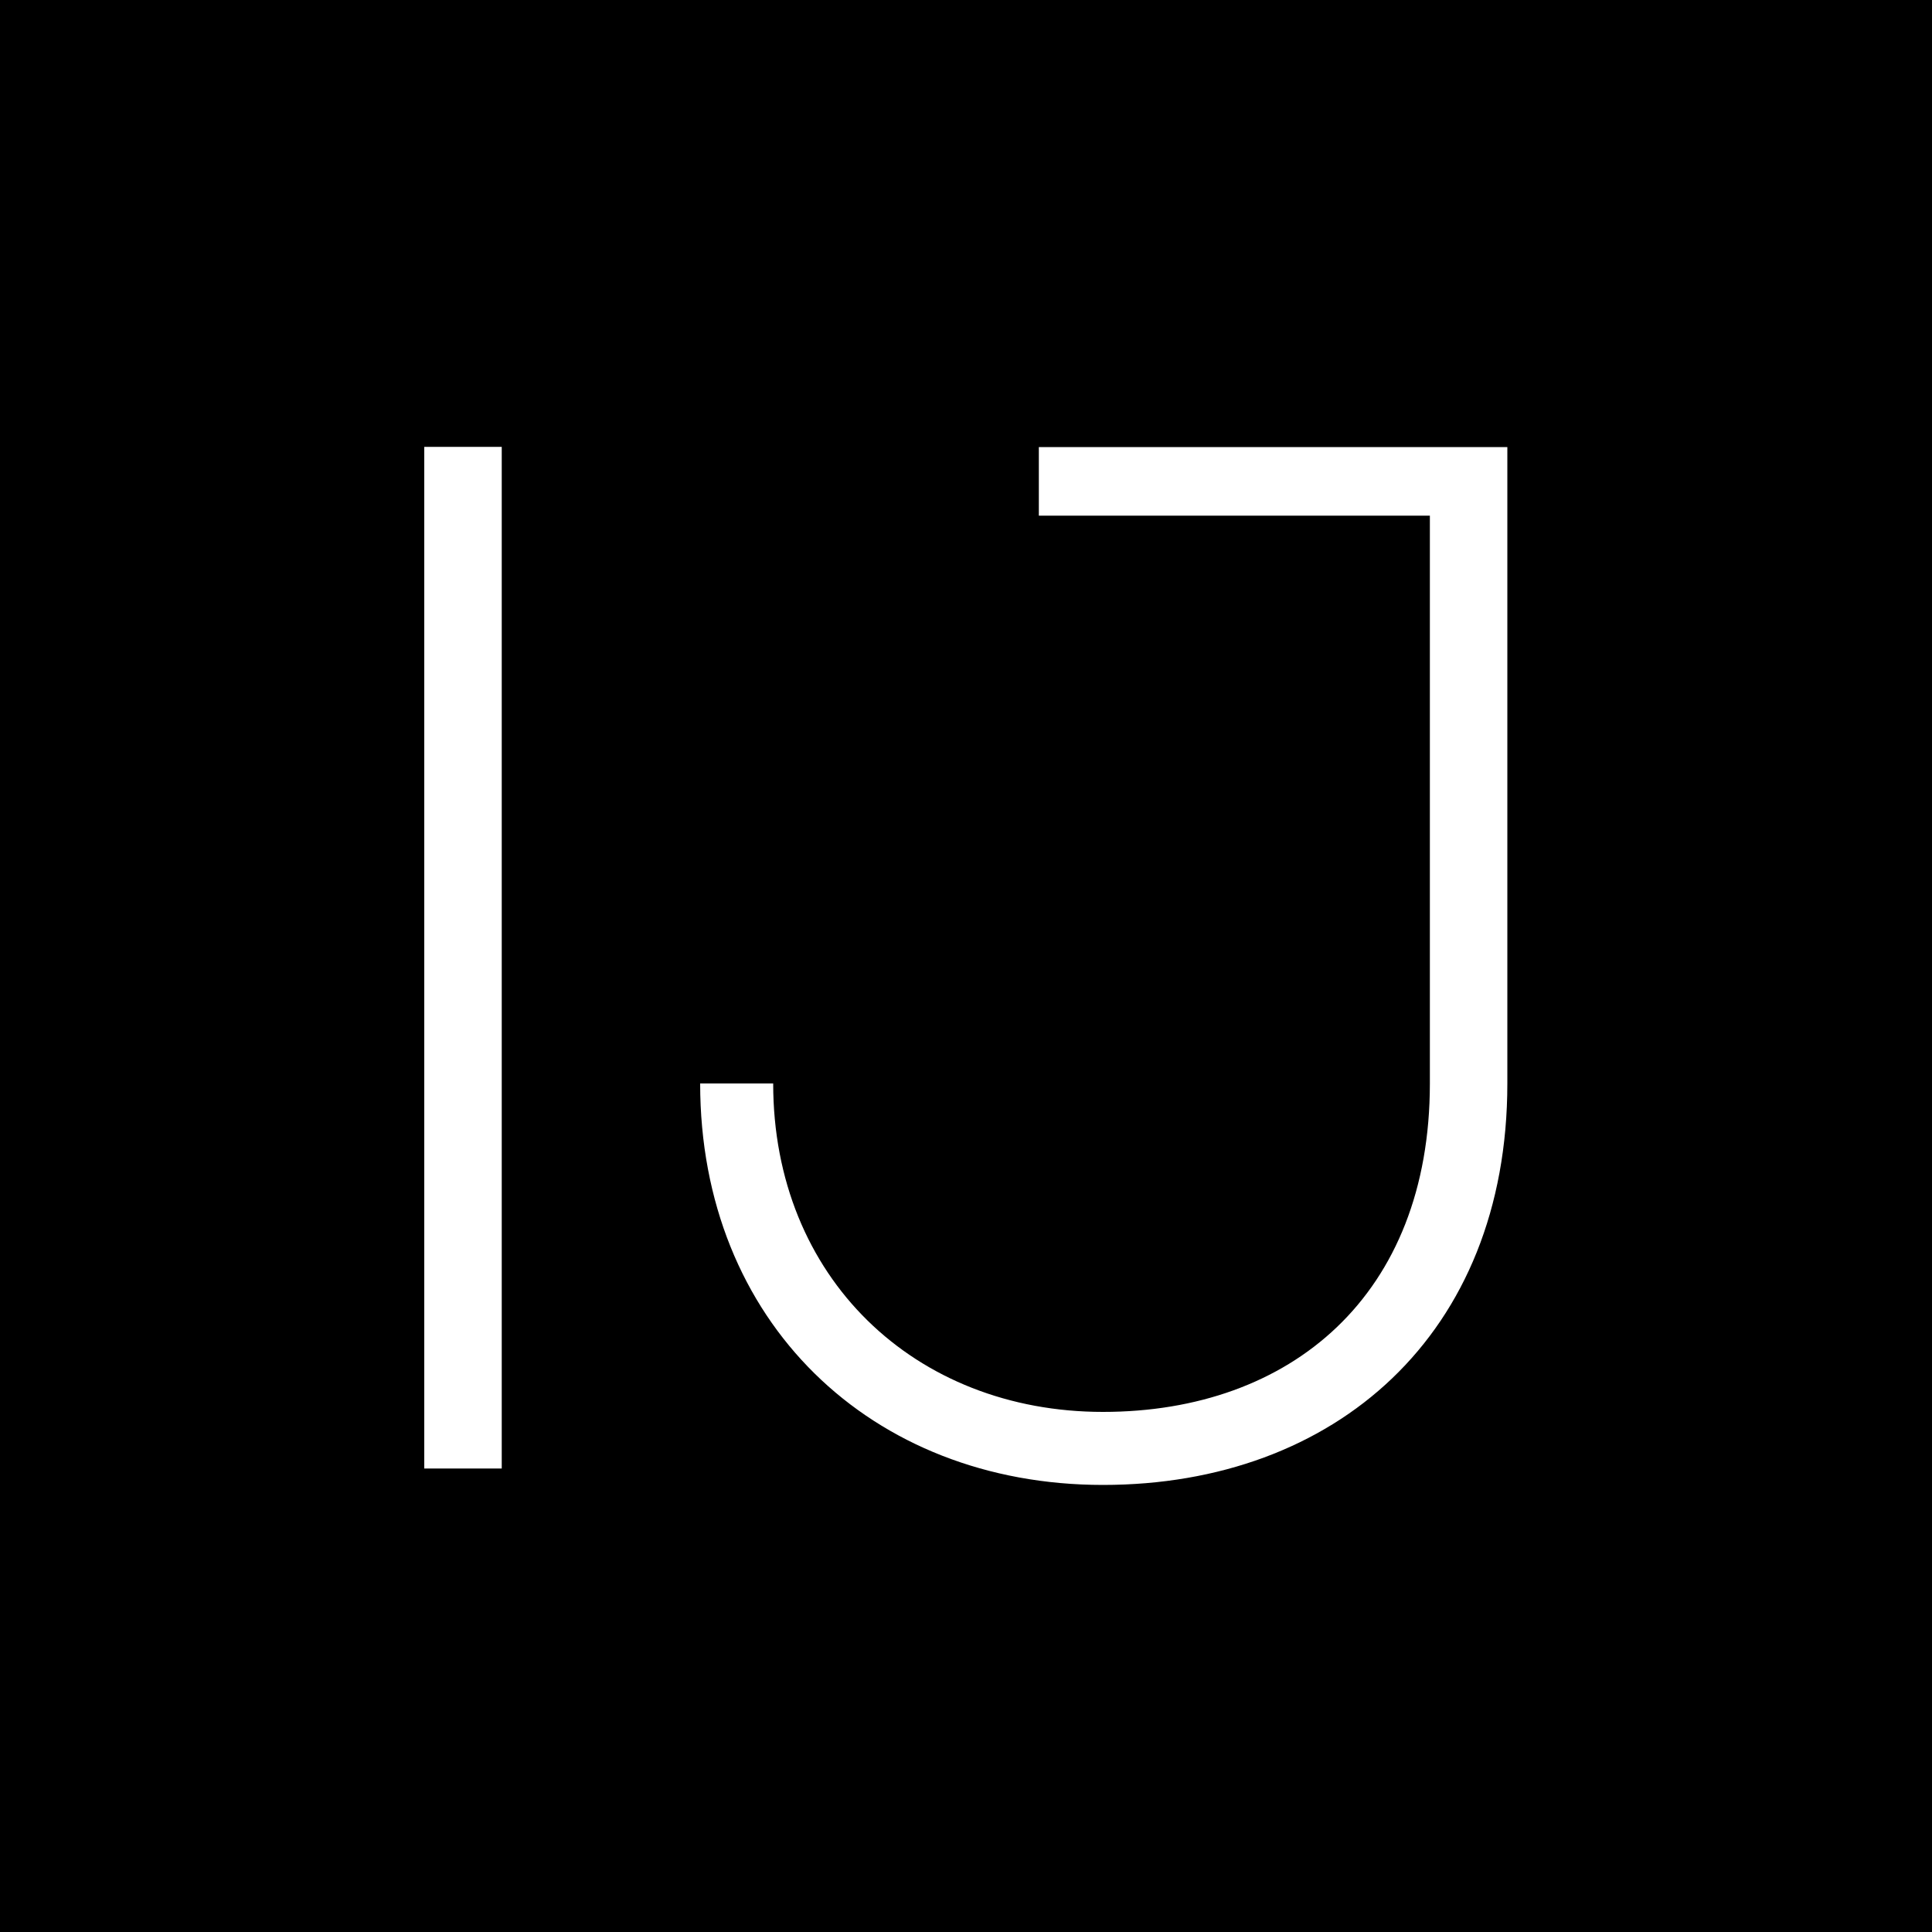 <?xml version="1.0" encoding="utf-8"?>
<!-- Generator: Adobe Illustrator 21.0.0, SVG Export Plug-In . SVG Version: 6.00 Build 0)  -->
<svg version="1.1" id="Layer_1" xmlns="http://www.w3.org/2000/svg" xmlns:xlink="http://www.w3.org/1999/xlink" x="0px" y="0px"
	 viewBox="0 0 1000 1000" style="enable-background:new 0 0 1000 1000;" xml:space="preserve">
<style type="text/css">
	.st0{fill:#FFFFFF;}
</style>
<rect width="1000" height="1000"/>
<g id="XMLID_37_">
	<path id="XMLID_180_" class="st0" d="M219.6,760.1V231.3h40.1v528.8H219.6z"/>
	<path id="XMLID_182_" class="st0" d="M740.1,266.9H537.7v-35.5h242.5v329.4c0,129.9-89.2,207.8-209.3,207.8
		s-208.5-84.6-208.5-207.8h37.8c0,100.5,73.3,170,170.7,170s169.2-60.5,169.2-170V266.9z"/>
</g>
<g id="XMLID_1_">
	<path d="M964,37V964H37V37H964 M1000,1H1v999h999V1L1000,1z"/>
</g>
</svg>
